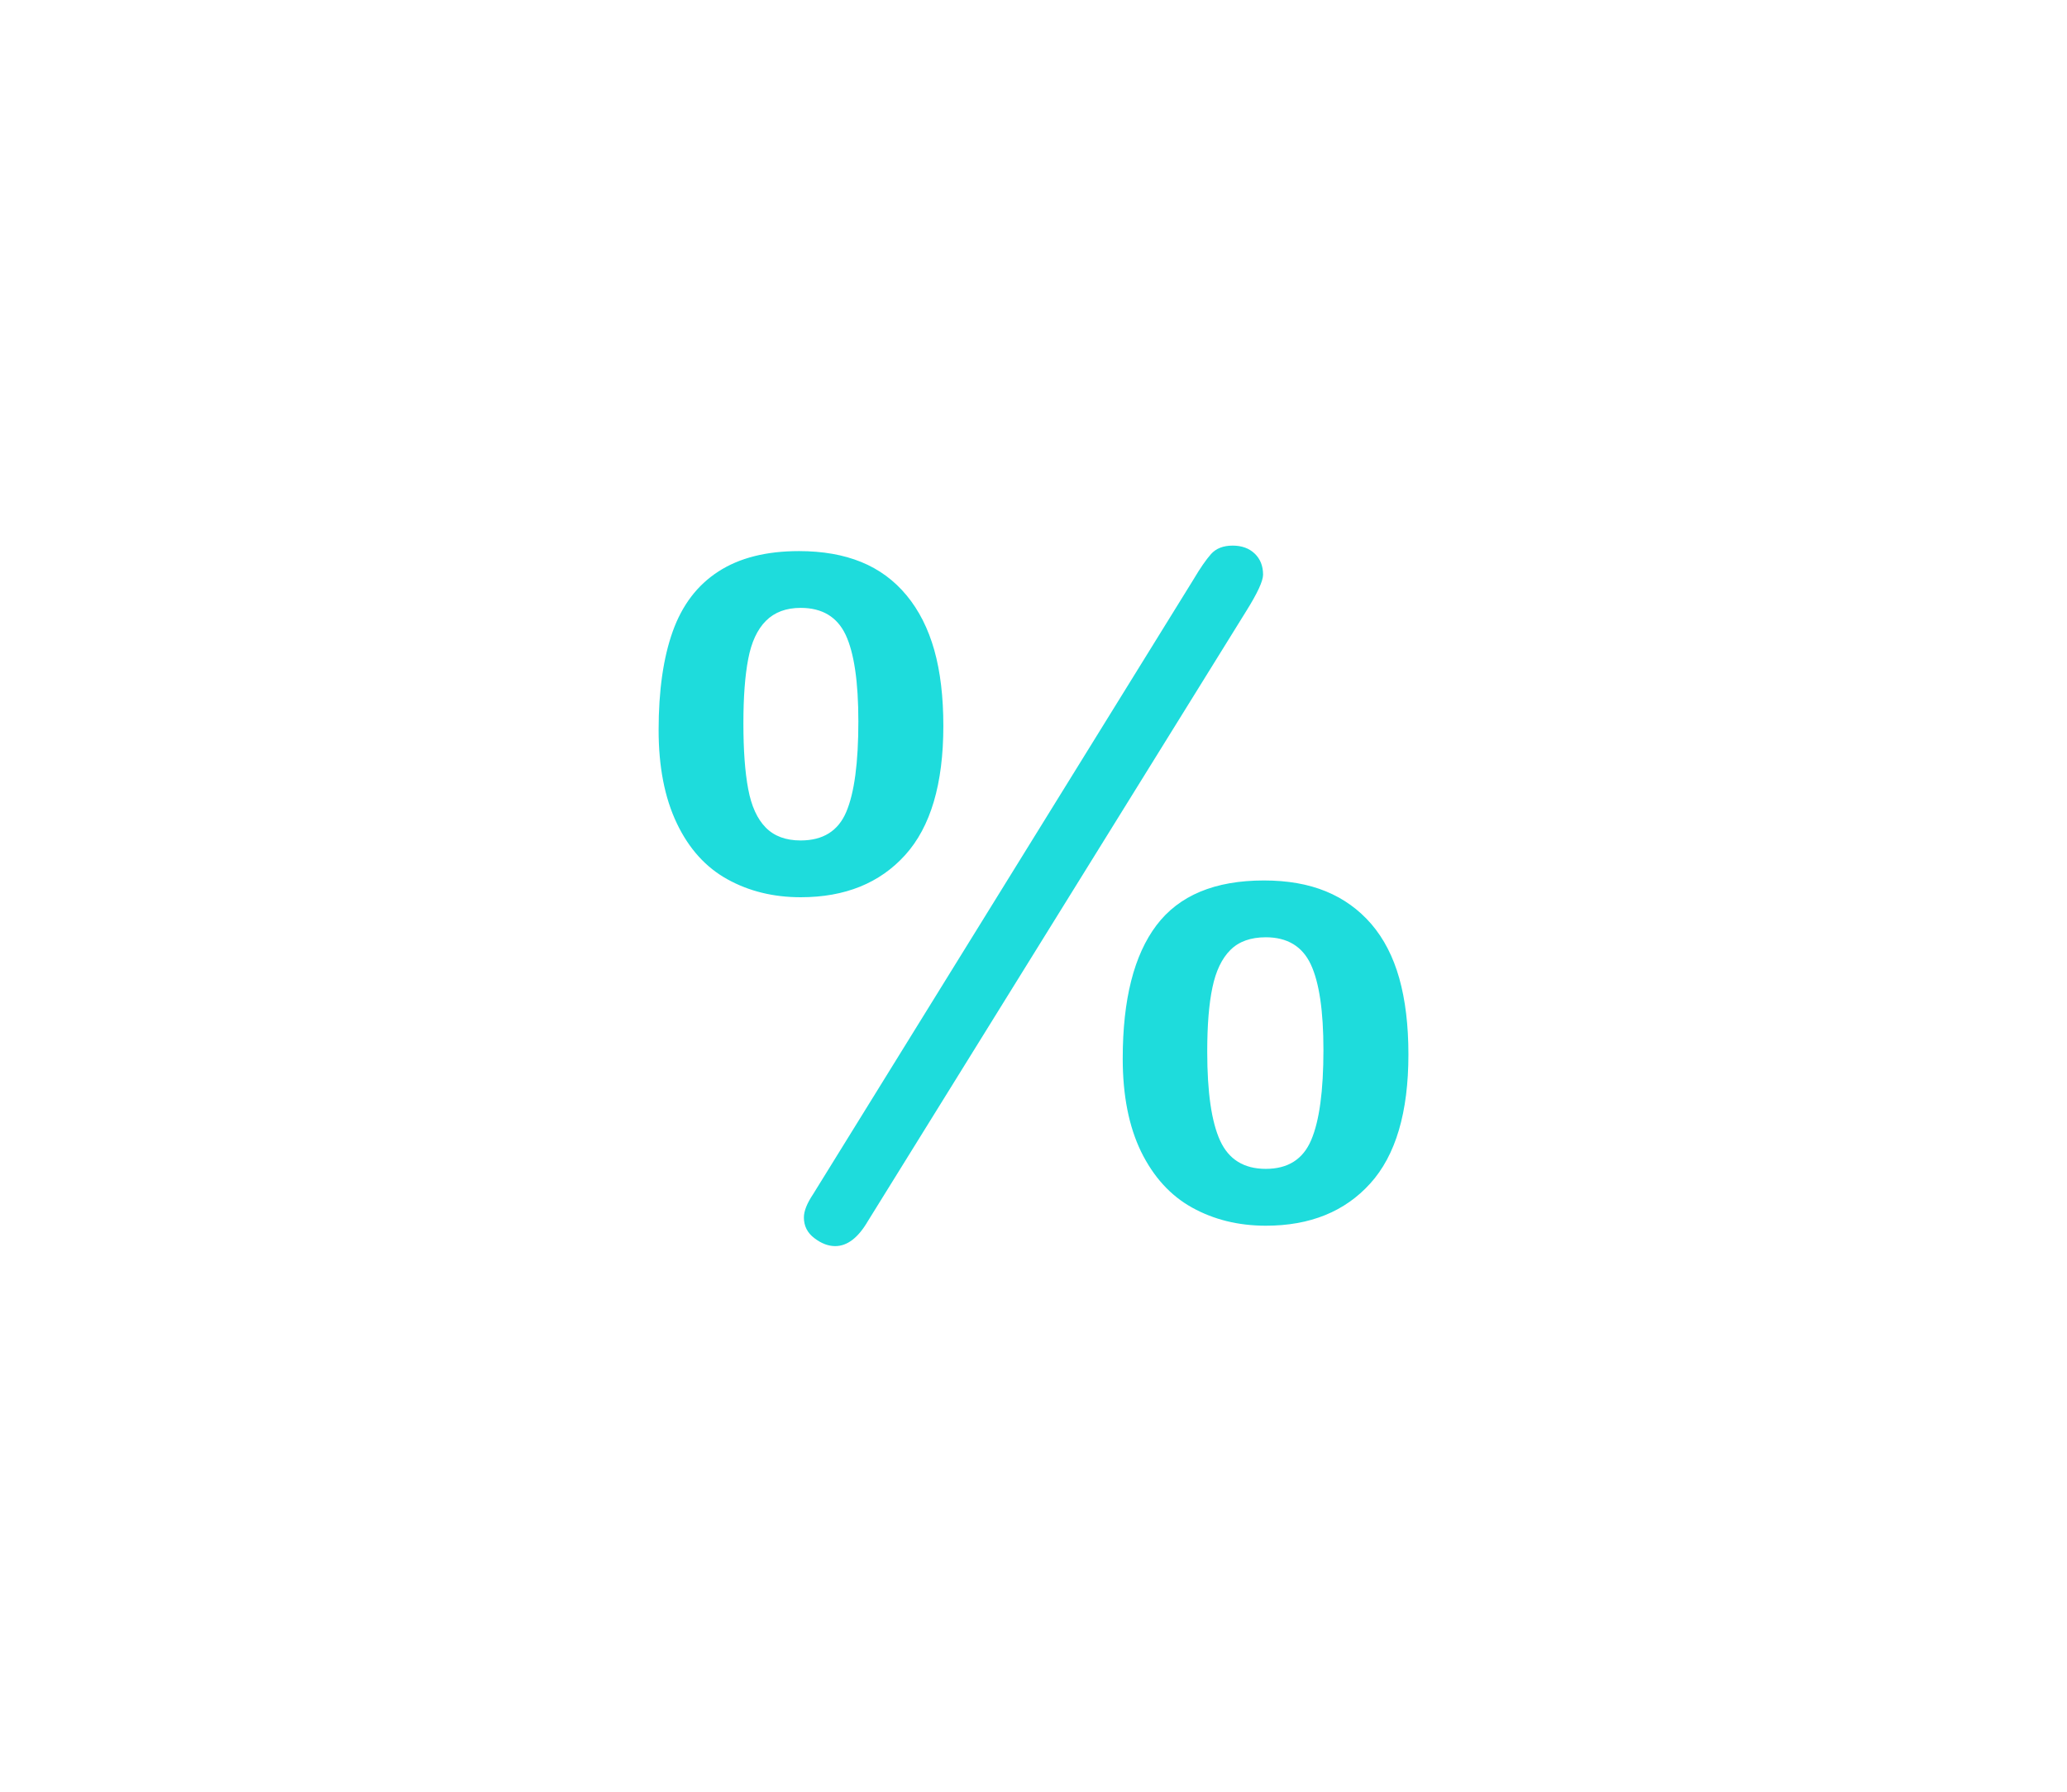 <?xml version="1.0" encoding="utf-8"?>
<!-- Generator: Adobe Illustrator 16.0.0, SVG Export Plug-In . SVG Version: 6.00 Build 0)  -->
<!DOCTYPE svg PUBLIC "-//W3C//DTD SVG 1.1//EN" "http://www.w3.org/Graphics/SVG/1.1/DTD/svg11.dtd">
<svg version="1.1" id="레이어_1" xmlns="http://www.w3.org/2000/svg" xmlns:xlink="http://www.w3.org/1999/xlink" x="0px"
	 y="0px" width="60px" height="52px" viewBox="0 0 60 52" enable-background="new 0 0 60 52" xml:space="preserve">
<path fill="#1EDCDC" d="M27.383,21.07c0,1.679-0.369,2.927-1.107,3.744c-0.738,0.817-1.749,1.226-3.032,1.226
	c-0.791,0-1.501-0.173-2.129-0.521c-0.629-0.347-1.119-0.89-1.47-1.628c-0.352-0.738-0.527-1.639-0.527-2.703
	c0-1.143,0.136-2.096,0.409-2.861c0.273-0.765,0.714-1.345,1.325-1.74c0.609-0.396,1.391-0.593,2.34-0.593
	c0.686,0,1.288,0.105,1.806,0.316c0.519,0.211,0.958,0.534,1.318,0.969s0.628,0.964,0.804,1.588
	C27.296,19.491,27.383,20.226,27.383,21.07z M24.916,20.938c0-1.151-0.123-1.988-0.368-2.512c-0.246-0.522-0.682-0.784-1.306-0.784
	c-0.422,0-0.758,0.125-1.009,0.376c-0.25,0.25-0.422,0.619-0.514,1.107c-0.094,0.487-0.14,1.109-0.14,1.865
	c0,0.782,0.046,1.419,0.14,1.912c0.092,0.492,0.261,0.864,0.507,1.114c0.246,0.251,0.584,0.376,1.015,0.376
	c0.65,0,1.092-0.277,1.325-0.831C24.801,23.008,24.916,22.133,24.916,20.938z M36.176,17.734L25.193,35.439
	c-0.281,0.482-0.598,0.726-0.949,0.726c-0.202,0-0.403-0.077-0.605-0.231c-0.202-0.152-0.304-0.354-0.304-0.6
	c0-0.186,0.089-0.408,0.265-0.672l11.048-17.851c0.192-0.325,0.362-0.569,0.506-0.732c0.146-0.162,0.354-0.244,0.627-0.244
	c0.264,0,0.478,0.077,0.639,0.231c0.162,0.154,0.244,0.358,0.244,0.613C36.663,16.864,36.5,17.216,36.176,17.734z M40.883,30.602
	c0,1.68-0.369,2.928-1.107,3.744c-0.737,0.816-1.748,1.227-3.031,1.227c-0.801,0-1.514-0.178-2.143-0.527s-1.121-0.893-1.479-1.622
	c-0.354-0.729-0.533-1.63-0.533-2.702c0-1.715,0.326-3.003,0.98-3.869c0.656-0.867,1.695-1.3,3.119-1.3
	c0.686,0,1.285,0.105,1.799,0.316c0.515,0.211,0.953,0.527,1.318,0.948c0.364,0.423,0.635,0.949,0.812,1.576
	C40.794,29.021,40.883,29.758,40.883,30.602z M38.416,30.471c0-1.135-0.123-1.963-0.368-2.484c-0.246-0.523-0.682-0.785-1.306-0.785
	c-0.438,0-0.782,0.123-1.027,0.369c-0.246,0.244-0.421,0.607-0.521,1.087c-0.102,0.479-0.151,1.101-0.151,1.864
	c0,1.18,0.125,2.039,0.375,2.584c0.251,0.545,0.692,0.817,1.325,0.817c0.643,0,1.081-0.278,1.318-0.837
	C38.299,32.529,38.416,31.656,38.416,30.471z"/>
</svg>
